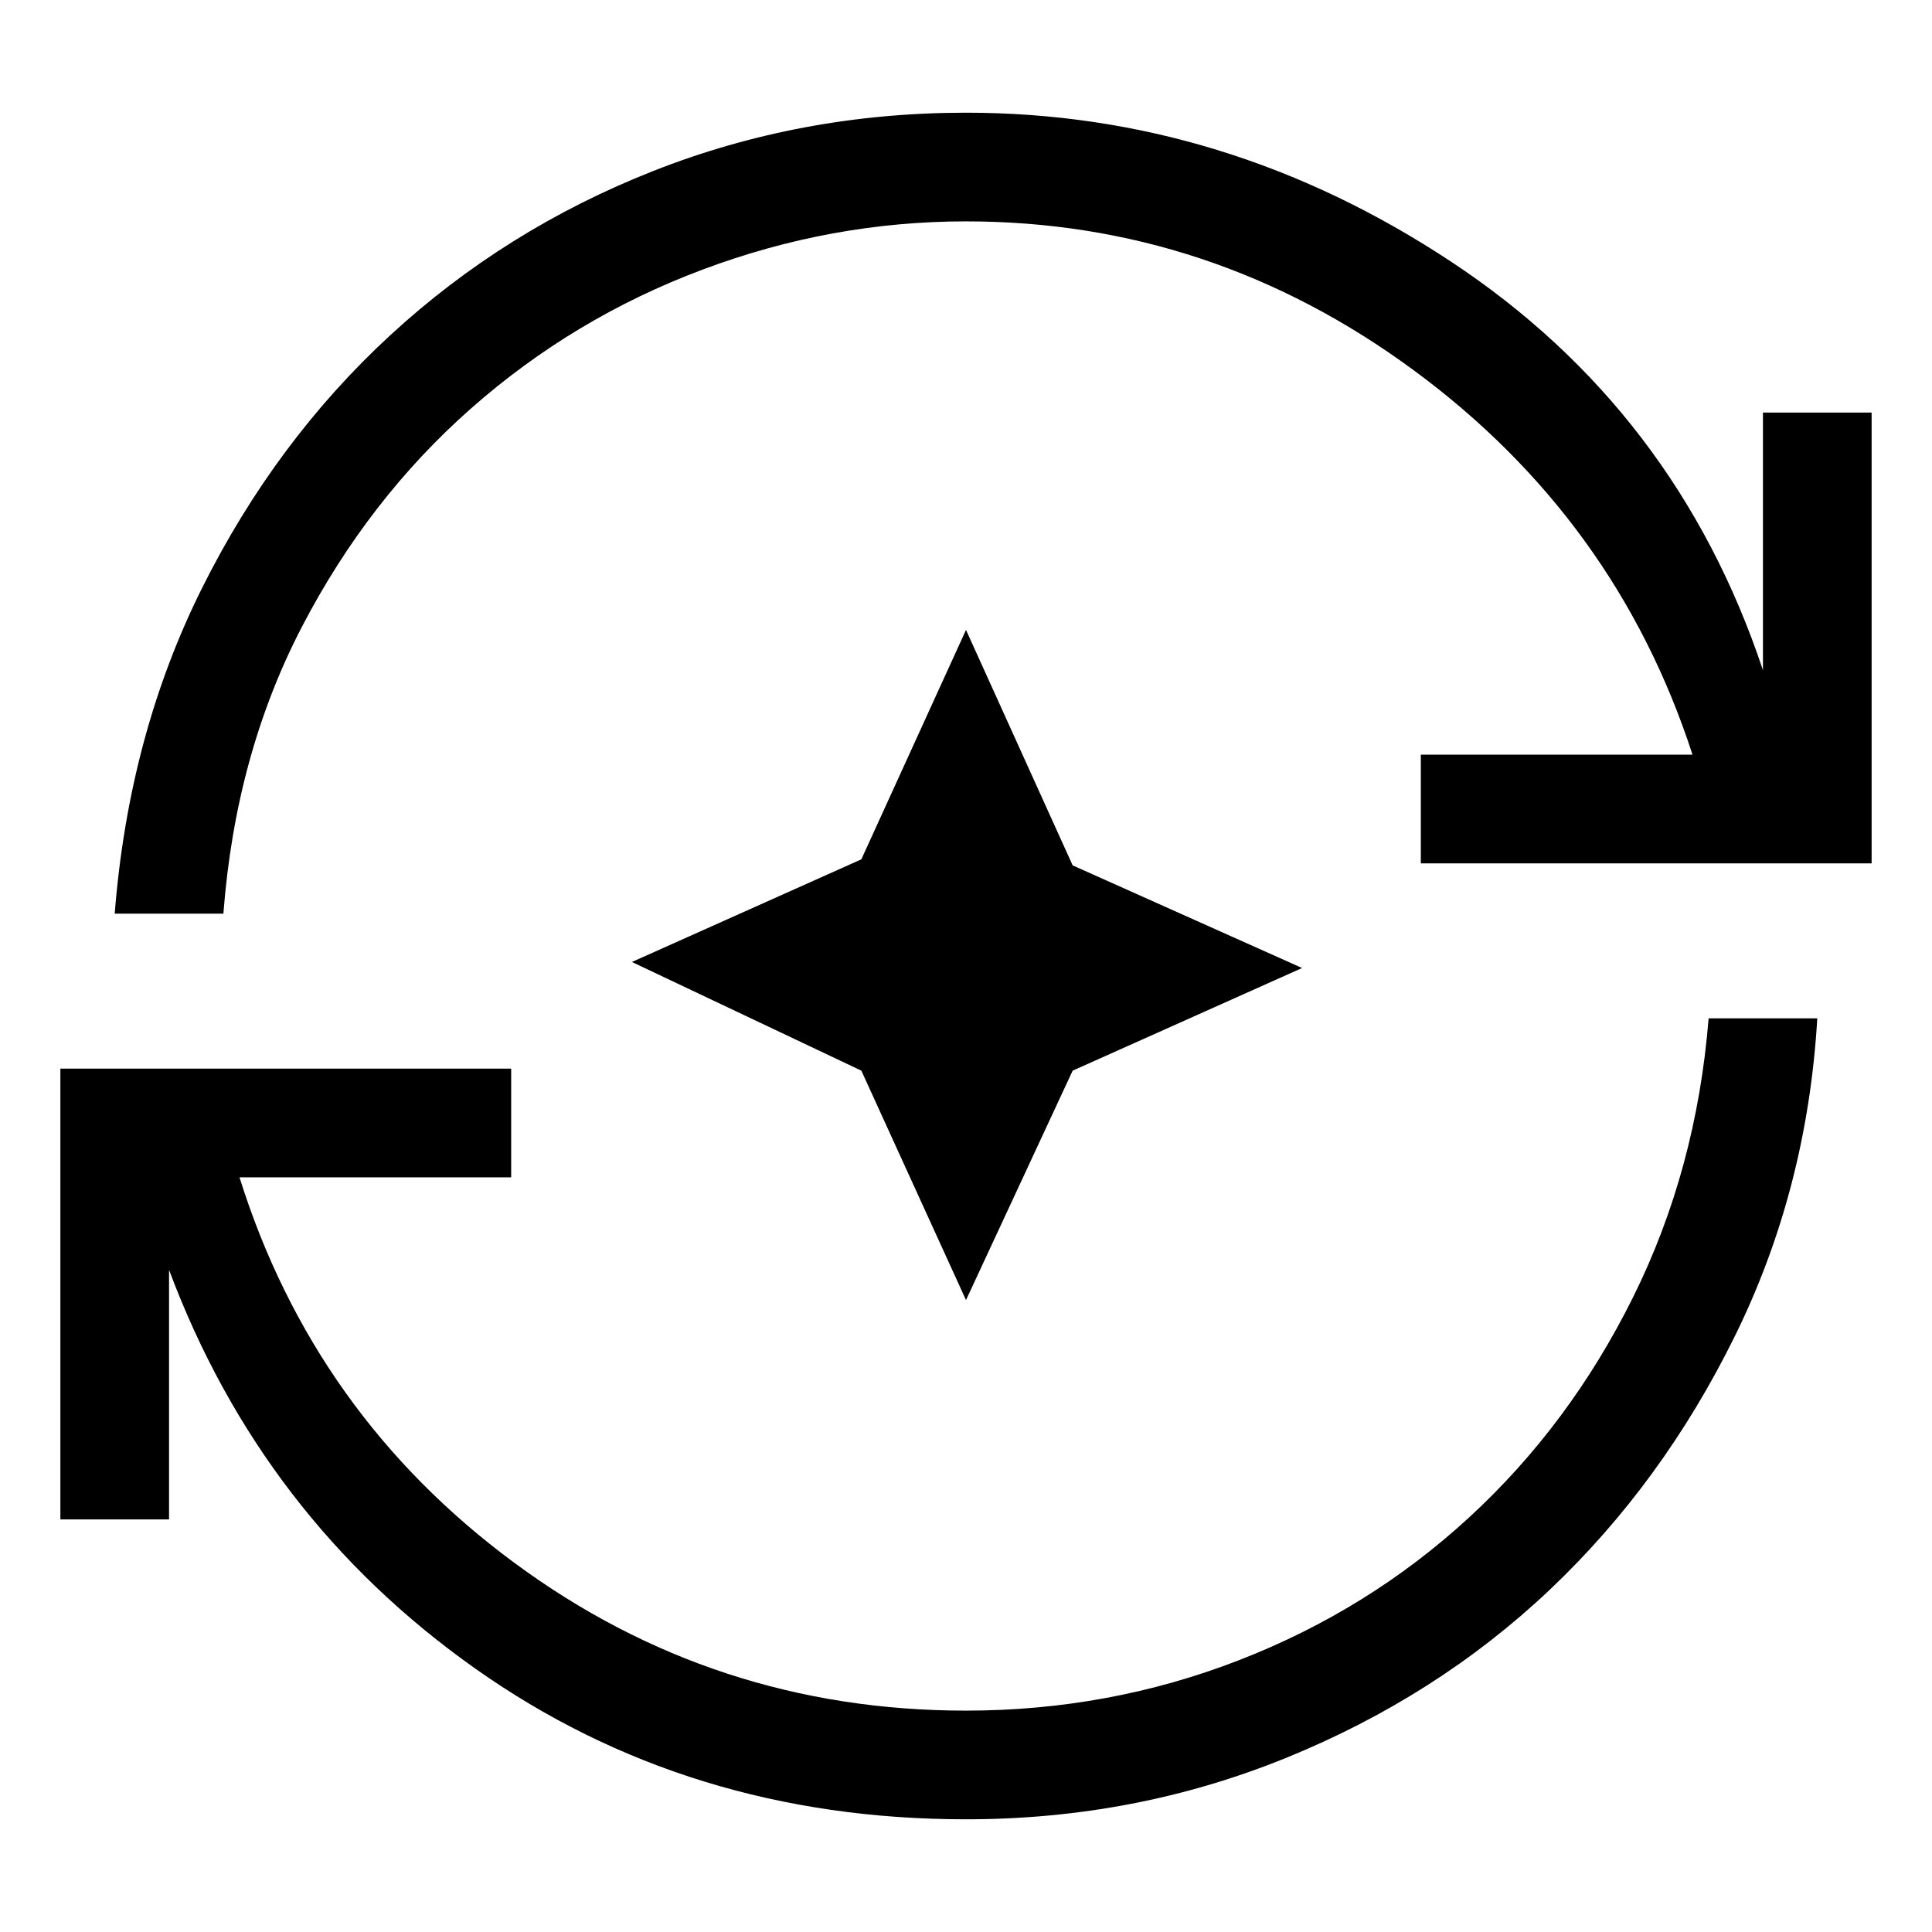 <svg xmlns="http://www.w3.org/2000/svg" height="24" viewBox="0 96 960 960" width="24"><path d="M480 1000q-138 0-244-75T84 727v124H30V627h224v54H119q37 118 136.5 191.5T480 946q71 0 135.5-25T730 850q50-46 81.5-109.5T849 602h54q-5 85-41 158t-92 126q-56 53-131 83.5T480 1000ZM57 550q7-89 43.5-162T194 262.5Q251 210 324.5 181T480 152q129 0 241 74t155 203V301h54v224H706v-54h135q-38-117-138.5-191T480 206q-67 0-131 24t-115 69q-51 45-84 108.5T111 550H57Zm423 192-52-114-114-54 114-51 52-114 53 117 114 51-114 51-53 114Z"/></svg>